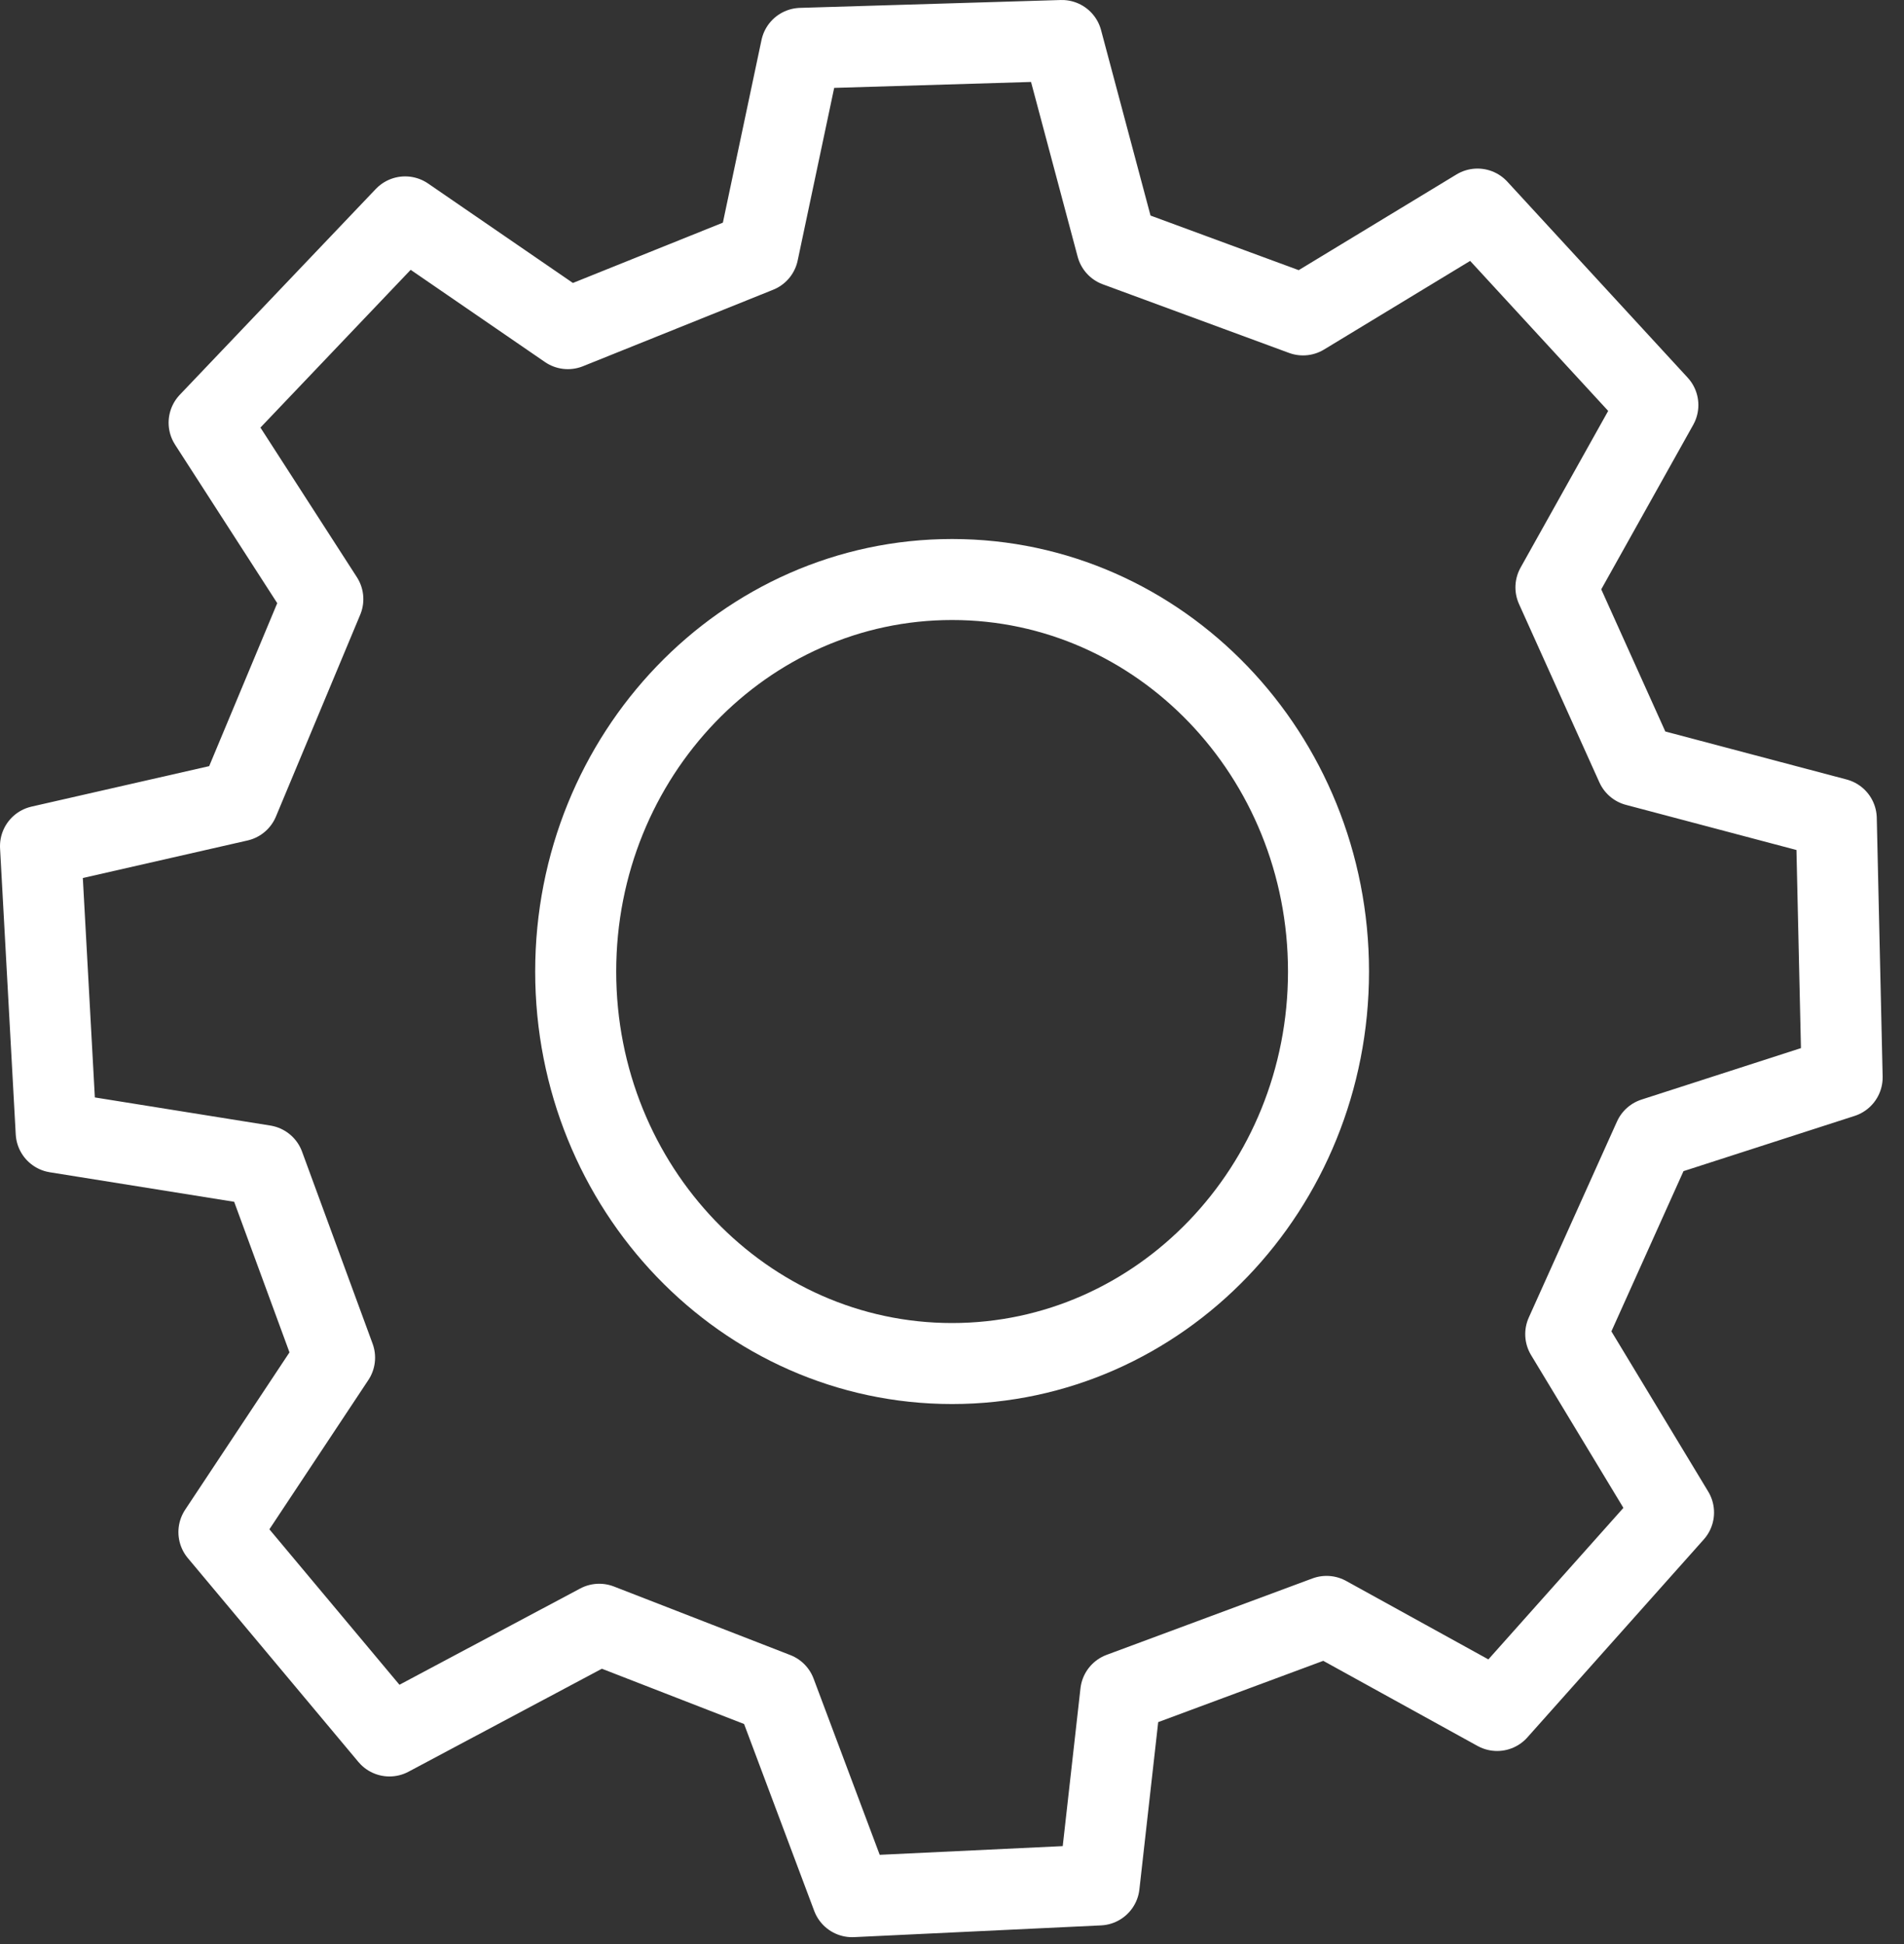 <svg width="47" height="48" viewBox="0 0 47 48" fill="none" xmlns="http://www.w3.org/2000/svg">
<rect x="0" y="0" width="47" height="48" fill="#333333" stroke="none"/>
<path d="M23.502 33.665C28.634 33.665 32.794 29.331 32.794 23.986C32.794 18.641 28.634 14.308 23.502 14.308C18.371 14.308 14.211 18.641 14.211 23.986C14.211 29.331 18.371 33.665 23.502 33.665Z" stroke="white" stroke-width="2" stroke-miterlimit="10" stroke-linejoin="round"/>
<path d="M18.712 6.226L19.776 1.194L26.213 1L27.568 6.081L32.165 7.775L36.472 5.162L40.924 10.001L38.408 14.502L40.392 18.905L45.328 20.212L45.473 26.6L40.827 28.1L38.65 32.939L41.311 37.343L36.956 42.231L32.746 39.908L27.665 41.795L27.132 46.538L21.035 46.828L19.147 41.795L14.792 40.102L9.614 42.86L5.404 37.827L8.259 33.52L6.517 28.777L1.387 27.955L1 20.89L5.888 19.776L7.969 14.792L5.162 10.437L10.001 5.355L14.018 8.114L18.712 6.226Z" stroke="white" stroke-width="2" stroke-miterlimit="10" stroke-linejoin="round"/>
</svg>
